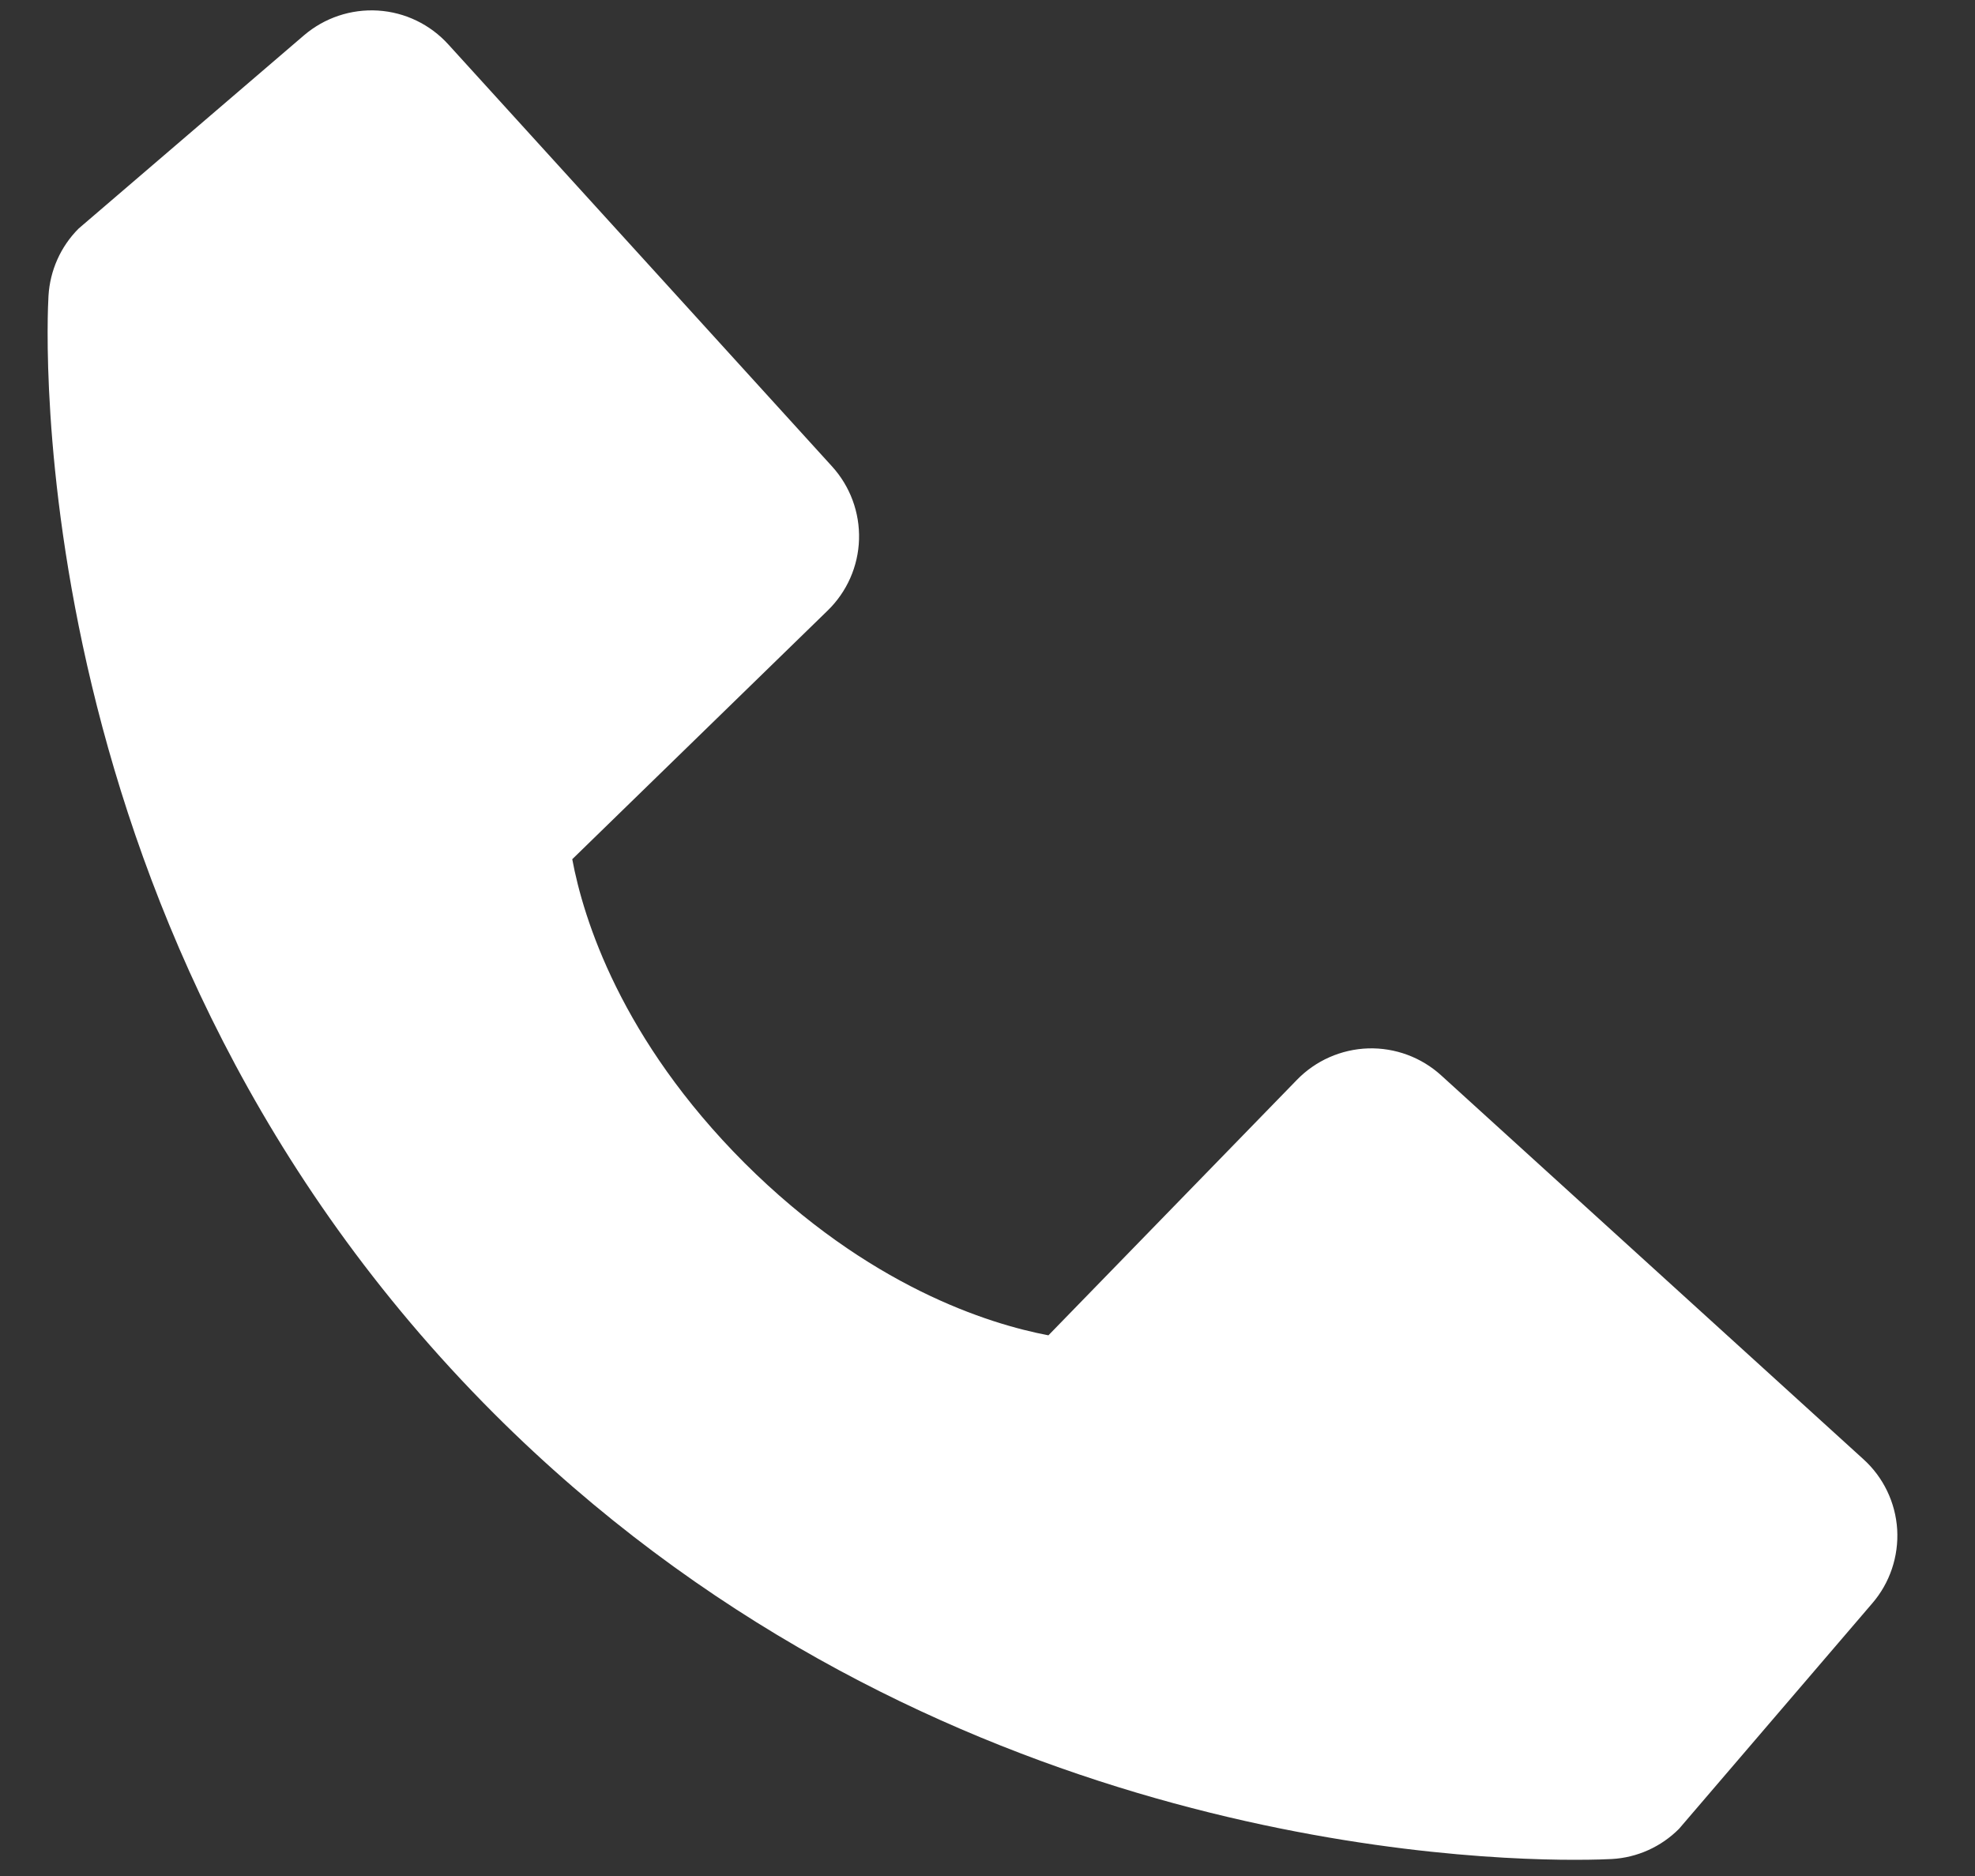 <svg width="20" height="19" viewBox="0 0 20 19" fill="none" xmlns="http://www.w3.org/2000/svg">
<rect x="0" y="0" width="20" height="19" fill="#333333" stroke="none"/>
<path d="M18.869 14.778L14.595 10.892C14.393 10.708 14.128 10.61 13.855 10.618C13.582 10.627 13.323 10.741 13.133 10.937L10.617 13.524C10.011 13.409 8.793 13.029 7.54 11.779C6.287 10.525 5.907 9.304 5.795 8.702L8.38 6.185C8.576 5.995 8.691 5.736 8.699 5.463C8.707 5.19 8.609 4.925 8.425 4.723L4.54 0.45C4.356 0.247 4.101 0.124 3.828 0.107C3.555 0.09 3.286 0.18 3.078 0.358L0.796 2.315C0.614 2.497 0.506 2.74 0.491 2.997C0.475 3.26 0.175 9.487 5.003 14.317C9.215 18.528 14.491 18.836 15.944 18.836C16.157 18.836 16.287 18.83 16.322 18.828C16.579 18.814 16.822 18.704 17.003 18.522L18.959 16.239C19.138 16.032 19.228 15.763 19.212 15.49C19.195 15.217 19.072 14.961 18.869 14.778Z" fill="white"/>
</svg>
